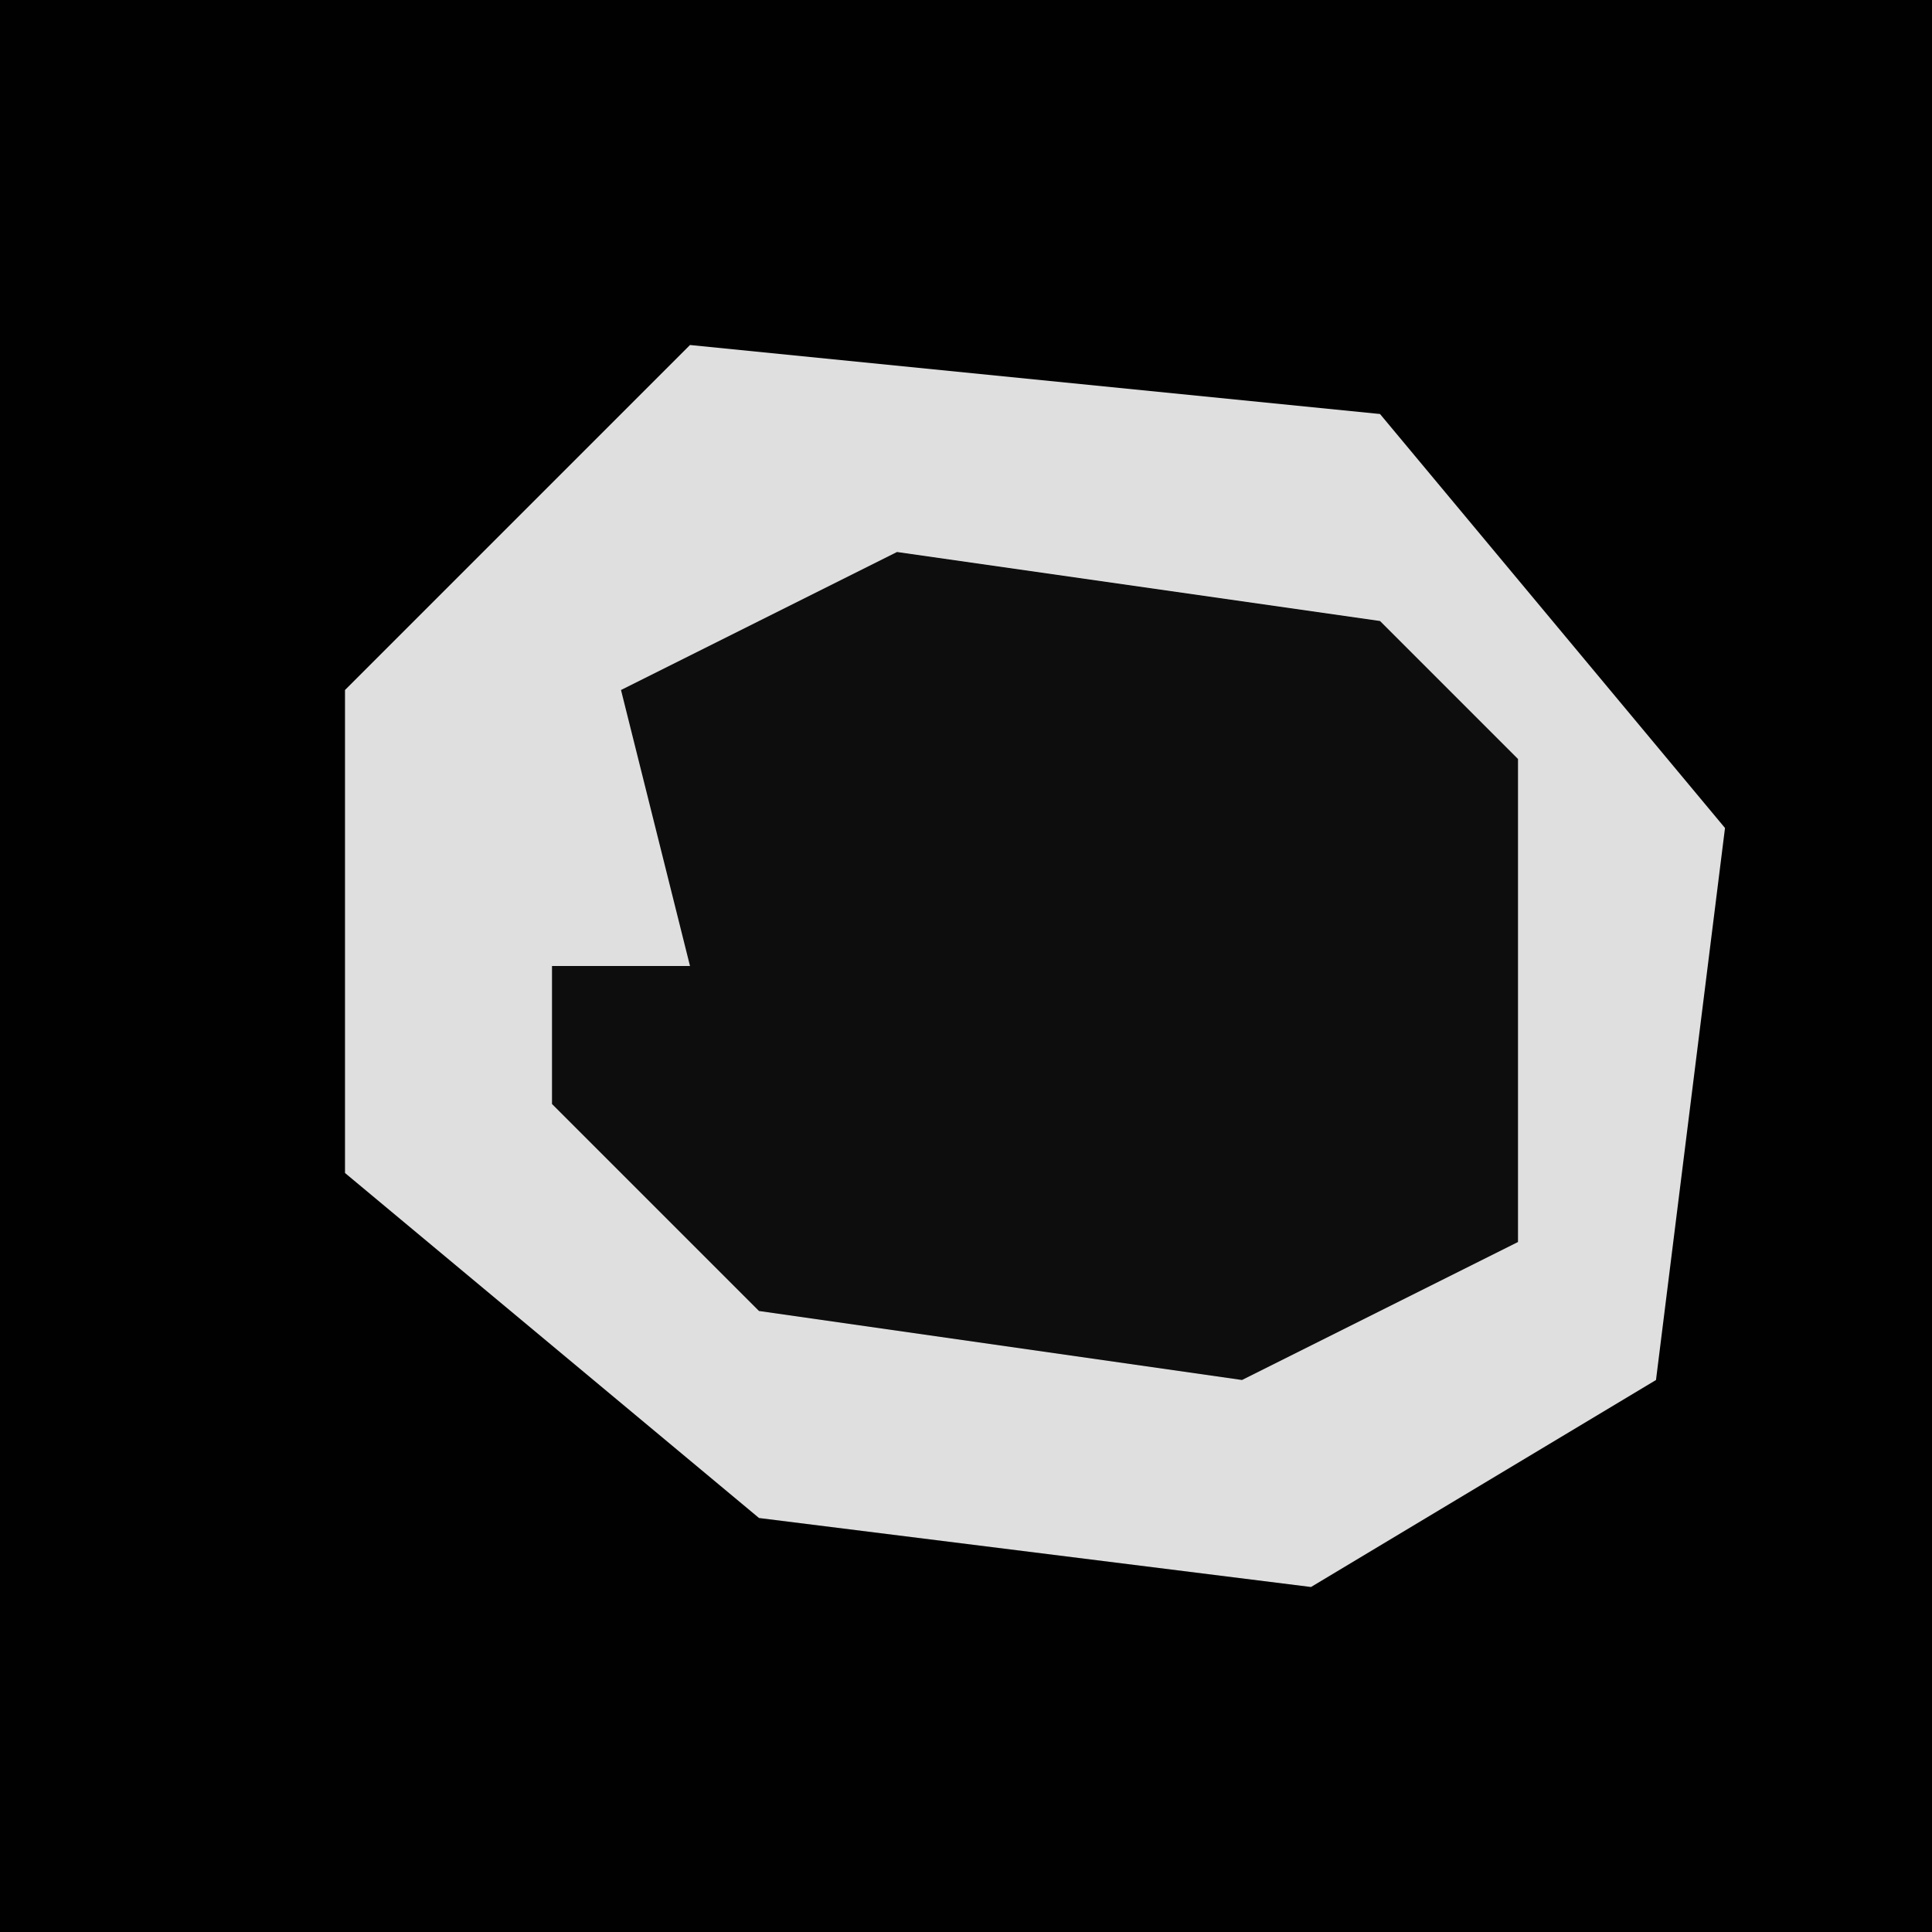<?xml version="1.0" encoding="UTF-8"?>
<svg version="1.1" xmlns="http://www.w3.org/2000/svg" width="28" height="28">
<path d="M0,0 L28,0 L28,28 L0,28 Z " fill="#010101" transform="translate(0,0)"/>
<path d="M0,0 L10,1 L15,7 L14,15 L9,18 L1,17 L-5,12 L-5,5 Z " fill="#DFDFDF" transform="translate(10,5)"/>
<path d="M0,0 L7,1 L9,3 L9,10 L5,12 L-2,11 L-5,8 L-5,6 L-3,6 L-4,2 Z " fill="#0D0D0D" transform="translate(13,8)"/>
</svg>
